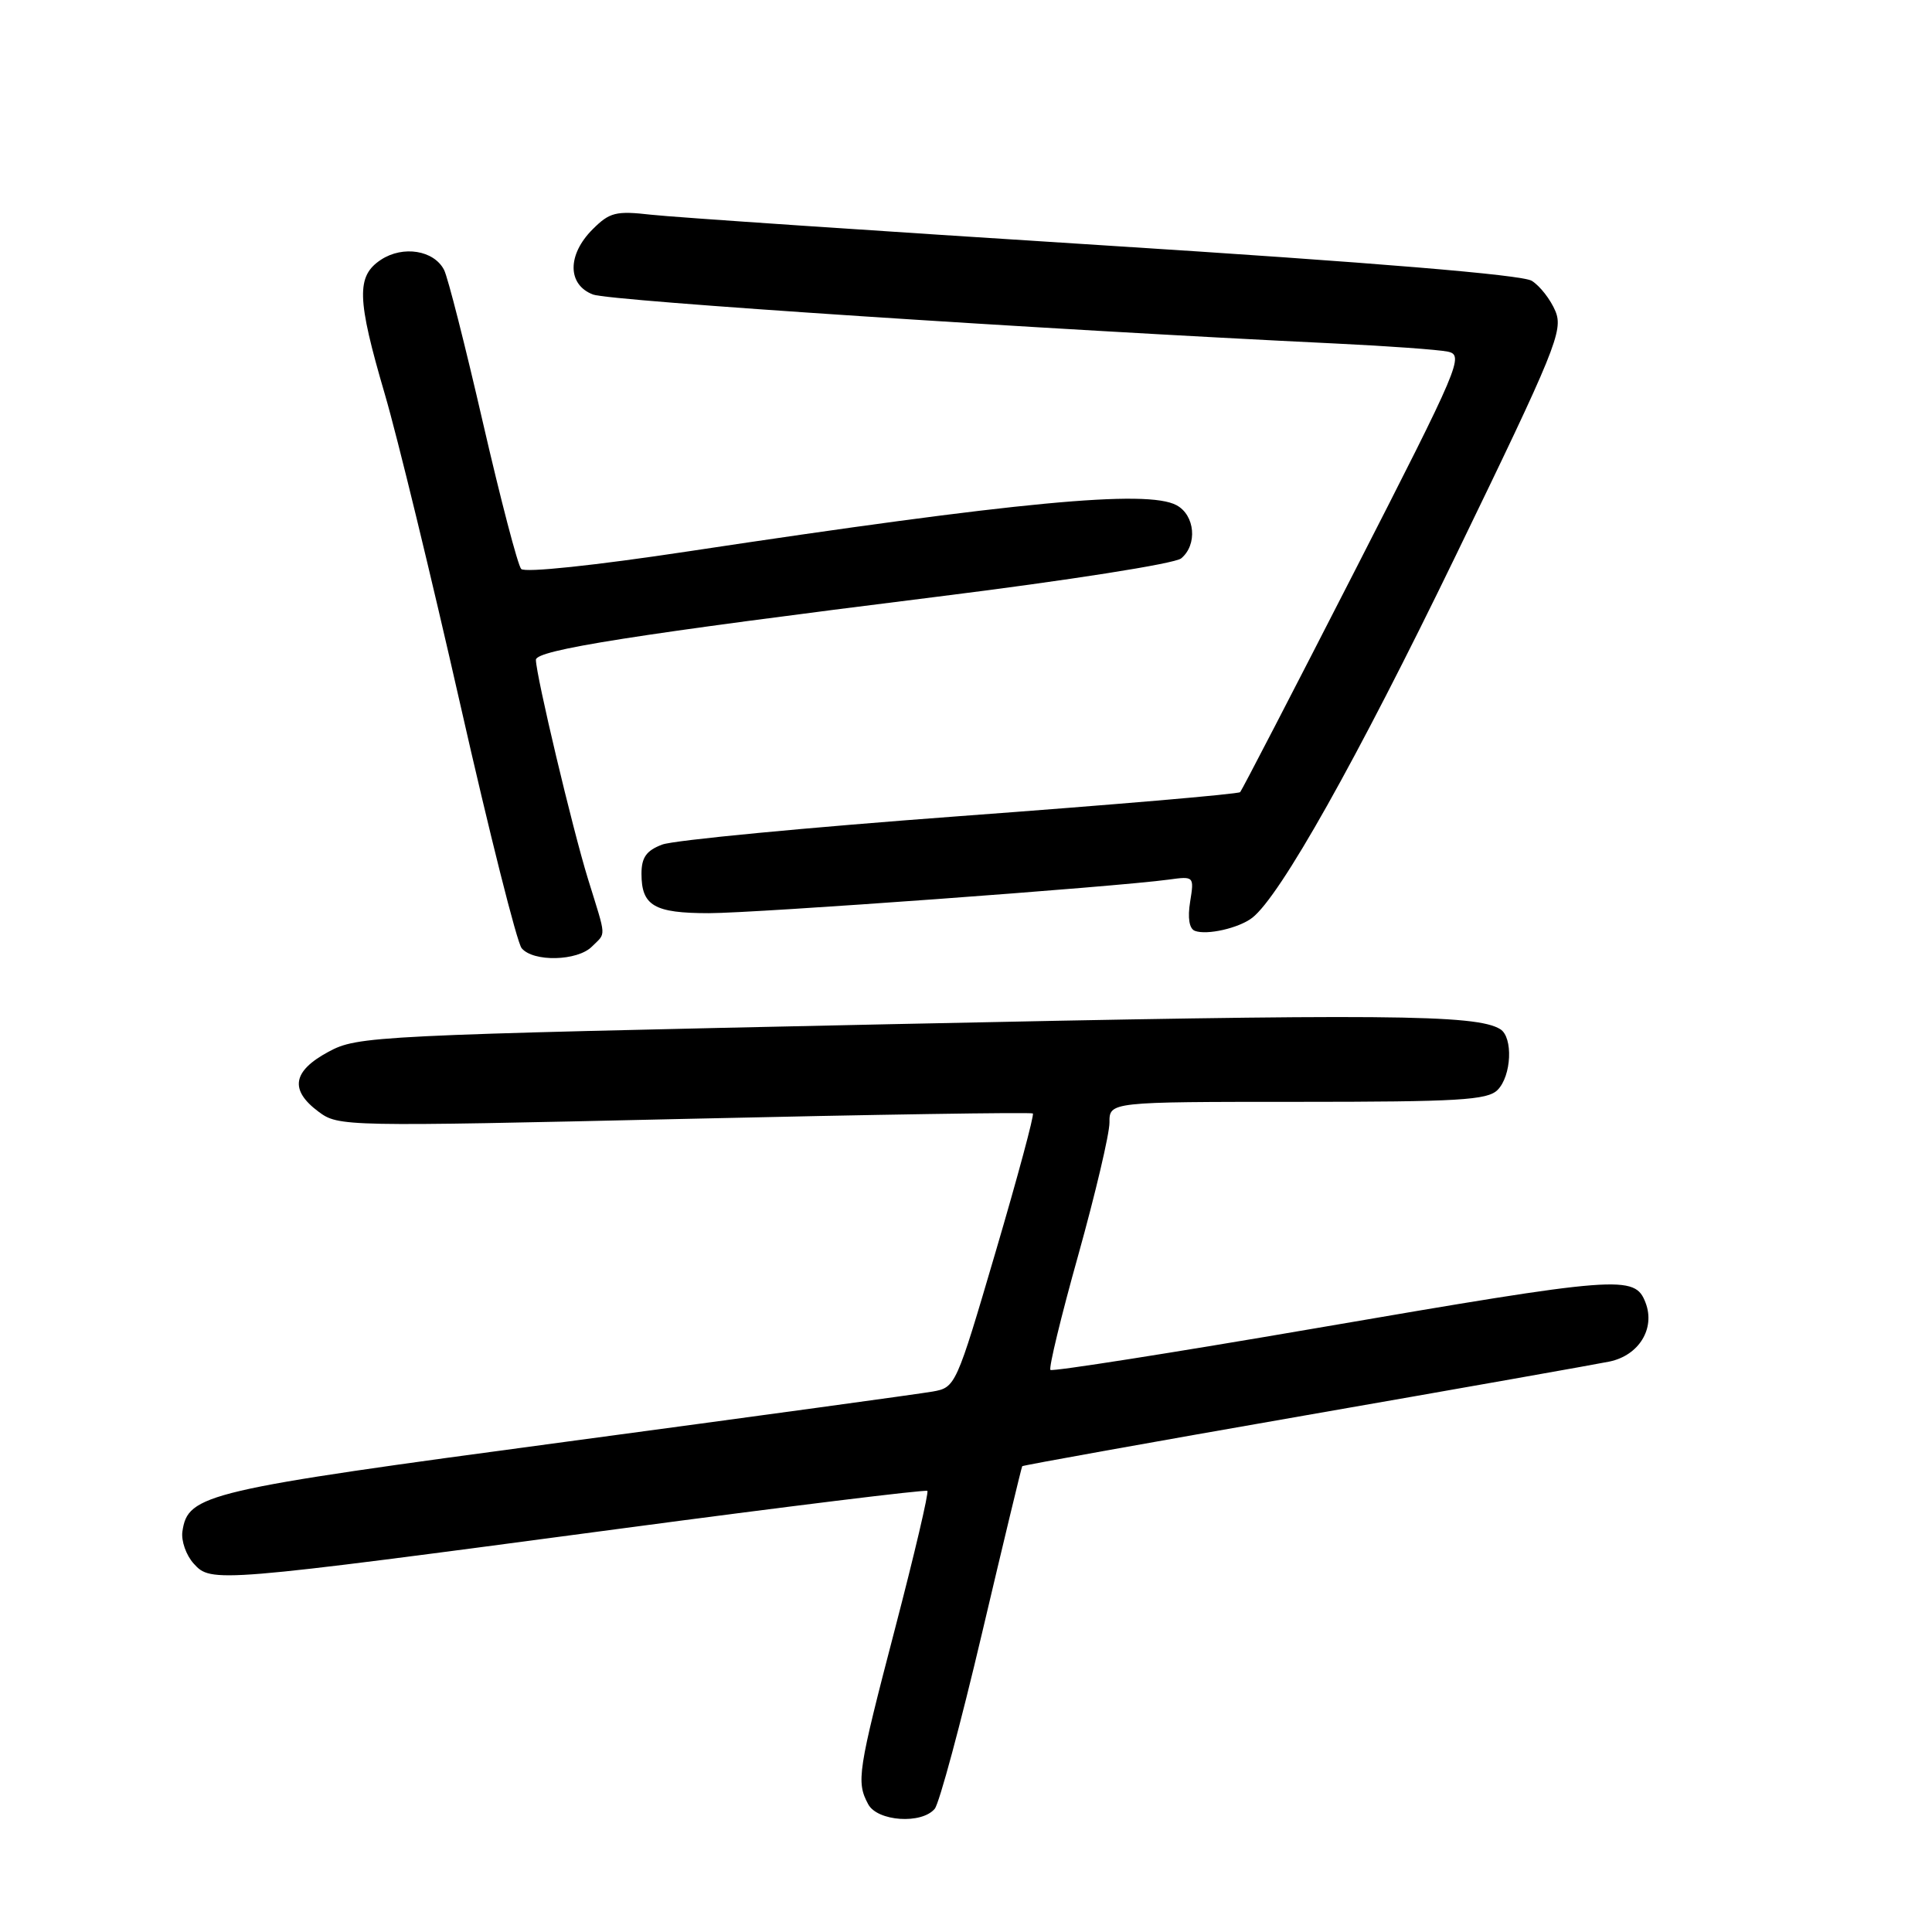 <?xml version="1.0" encoding="UTF-8" standalone="no"?>
<!DOCTYPE svg PUBLIC "-//W3C//DTD SVG 1.1//EN" "http://www.w3.org/Graphics/SVG/1.1/DTD/svg11.dtd" >
<svg xmlns="http://www.w3.org/2000/svg" xmlns:xlink="http://www.w3.org/1999/xlink" version="1.1" viewBox="0 0 256 256">
 <g >
 <path fill="currentColor"
d=" M 123.86 239.67 C 124.46 238.94 127.28 228.48 130.12 216.42 C 132.96 204.36 135.36 194.40 135.45 194.28 C 135.53 194.16 152.46 191.12 173.05 187.53 C 193.65 183.94 211.75 180.73 213.28 180.41 C 217.17 179.59 219.35 176.04 218.05 172.63 C 216.63 168.90 214.84 169.04 174.45 175.98 C 155.30 179.27 139.43 181.76 139.19 181.52 C 138.94 181.28 140.60 174.42 142.88 166.29 C 145.15 158.15 147.01 150.26 147.01 148.75 C 147.00 146.00 147.00 146.00 171.93 146.00 C 193.26 146.00 197.08 145.77 198.43 144.43 C 200.29 142.57 200.52 137.44 198.79 136.37 C 195.62 134.41 183.56 134.31 118.00 135.71 C 49.13 137.19 47.41 137.27 43.50 139.38 C 38.76 141.94 38.35 144.43 42.20 147.30 C 44.85 149.28 45.52 149.29 90.70 148.26 C 115.89 147.68 136.66 147.36 136.86 147.54 C 137.06 147.73 134.84 155.97 131.93 165.86 C 126.69 183.68 126.62 183.85 123.57 184.39 C 121.88 184.69 100.03 187.68 75.00 191.04 C 27.10 197.46 24.90 197.97 24.17 202.93 C 23.99 204.16 24.66 206.08 25.67 207.19 C 27.98 209.75 28.49 209.71 82.16 202.56 C 104.35 199.60 122.67 197.35 122.88 197.55 C 123.09 197.76 121.17 205.93 118.62 215.71 C 113.65 234.76 113.44 236.09 115.04 239.07 C 116.26 241.35 122.13 241.75 123.86 239.67 Z  M 78.43 125.43 C 80.34 123.51 80.40 124.51 77.91 116.46 C 75.85 109.79 71.03 89.50 71.01 87.43 C 71.00 86.13 84.02 84.08 124.26 79.06 C 141.57 76.90 155.67 74.69 156.51 73.99 C 158.70 72.18 158.35 68.26 155.89 66.94 C 151.97 64.85 134.85 66.47 91.19 73.06 C 78.82 74.93 69.54 75.91 69.06 75.39 C 68.61 74.90 66.33 66.17 63.99 56.00 C 61.65 45.83 59.34 36.72 58.84 35.76 C 57.50 33.16 53.41 32.50 50.49 34.41 C 47.19 36.58 47.27 39.53 51.00 52.26 C 52.65 57.89 57.15 76.40 61.00 93.39 C 64.85 110.39 68.50 124.90 69.12 125.64 C 70.65 127.49 76.50 127.36 78.43 125.43 Z  M 165.93 121.61 C 169.63 118.74 179.76 100.72 192.87 73.67 C 206.15 46.29 207.16 43.80 206.10 41.23 C 205.46 39.70 204.06 37.89 202.97 37.21 C 201.68 36.41 182.20 34.79 146.25 32.51 C 116.14 30.60 89.15 28.78 86.27 28.45 C 81.60 27.92 80.78 28.13 78.52 30.39 C 75.14 33.77 75.17 37.74 78.59 39.03 C 80.82 39.88 137.91 43.64 177.00 45.52 C 183.88 45.85 190.54 46.33 191.82 46.59 C 194.03 47.05 193.49 48.33 179.44 75.79 C 171.36 91.58 164.56 104.71 164.33 104.96 C 164.10 105.22 147.39 106.65 127.20 108.14 C 107.01 109.64 89.26 111.33 87.75 111.91 C 85.65 112.70 85.00 113.61 85.00 115.78 C 85.00 120.01 86.68 121.00 93.92 121.00 C 100.14 121.00 147.80 117.52 154.87 116.55 C 158.22 116.09 158.24 116.12 157.70 119.48 C 157.35 121.63 157.58 123.05 158.32 123.34 C 159.91 123.95 164.16 122.98 165.93 121.61 Z "/>
</g>
</svg>